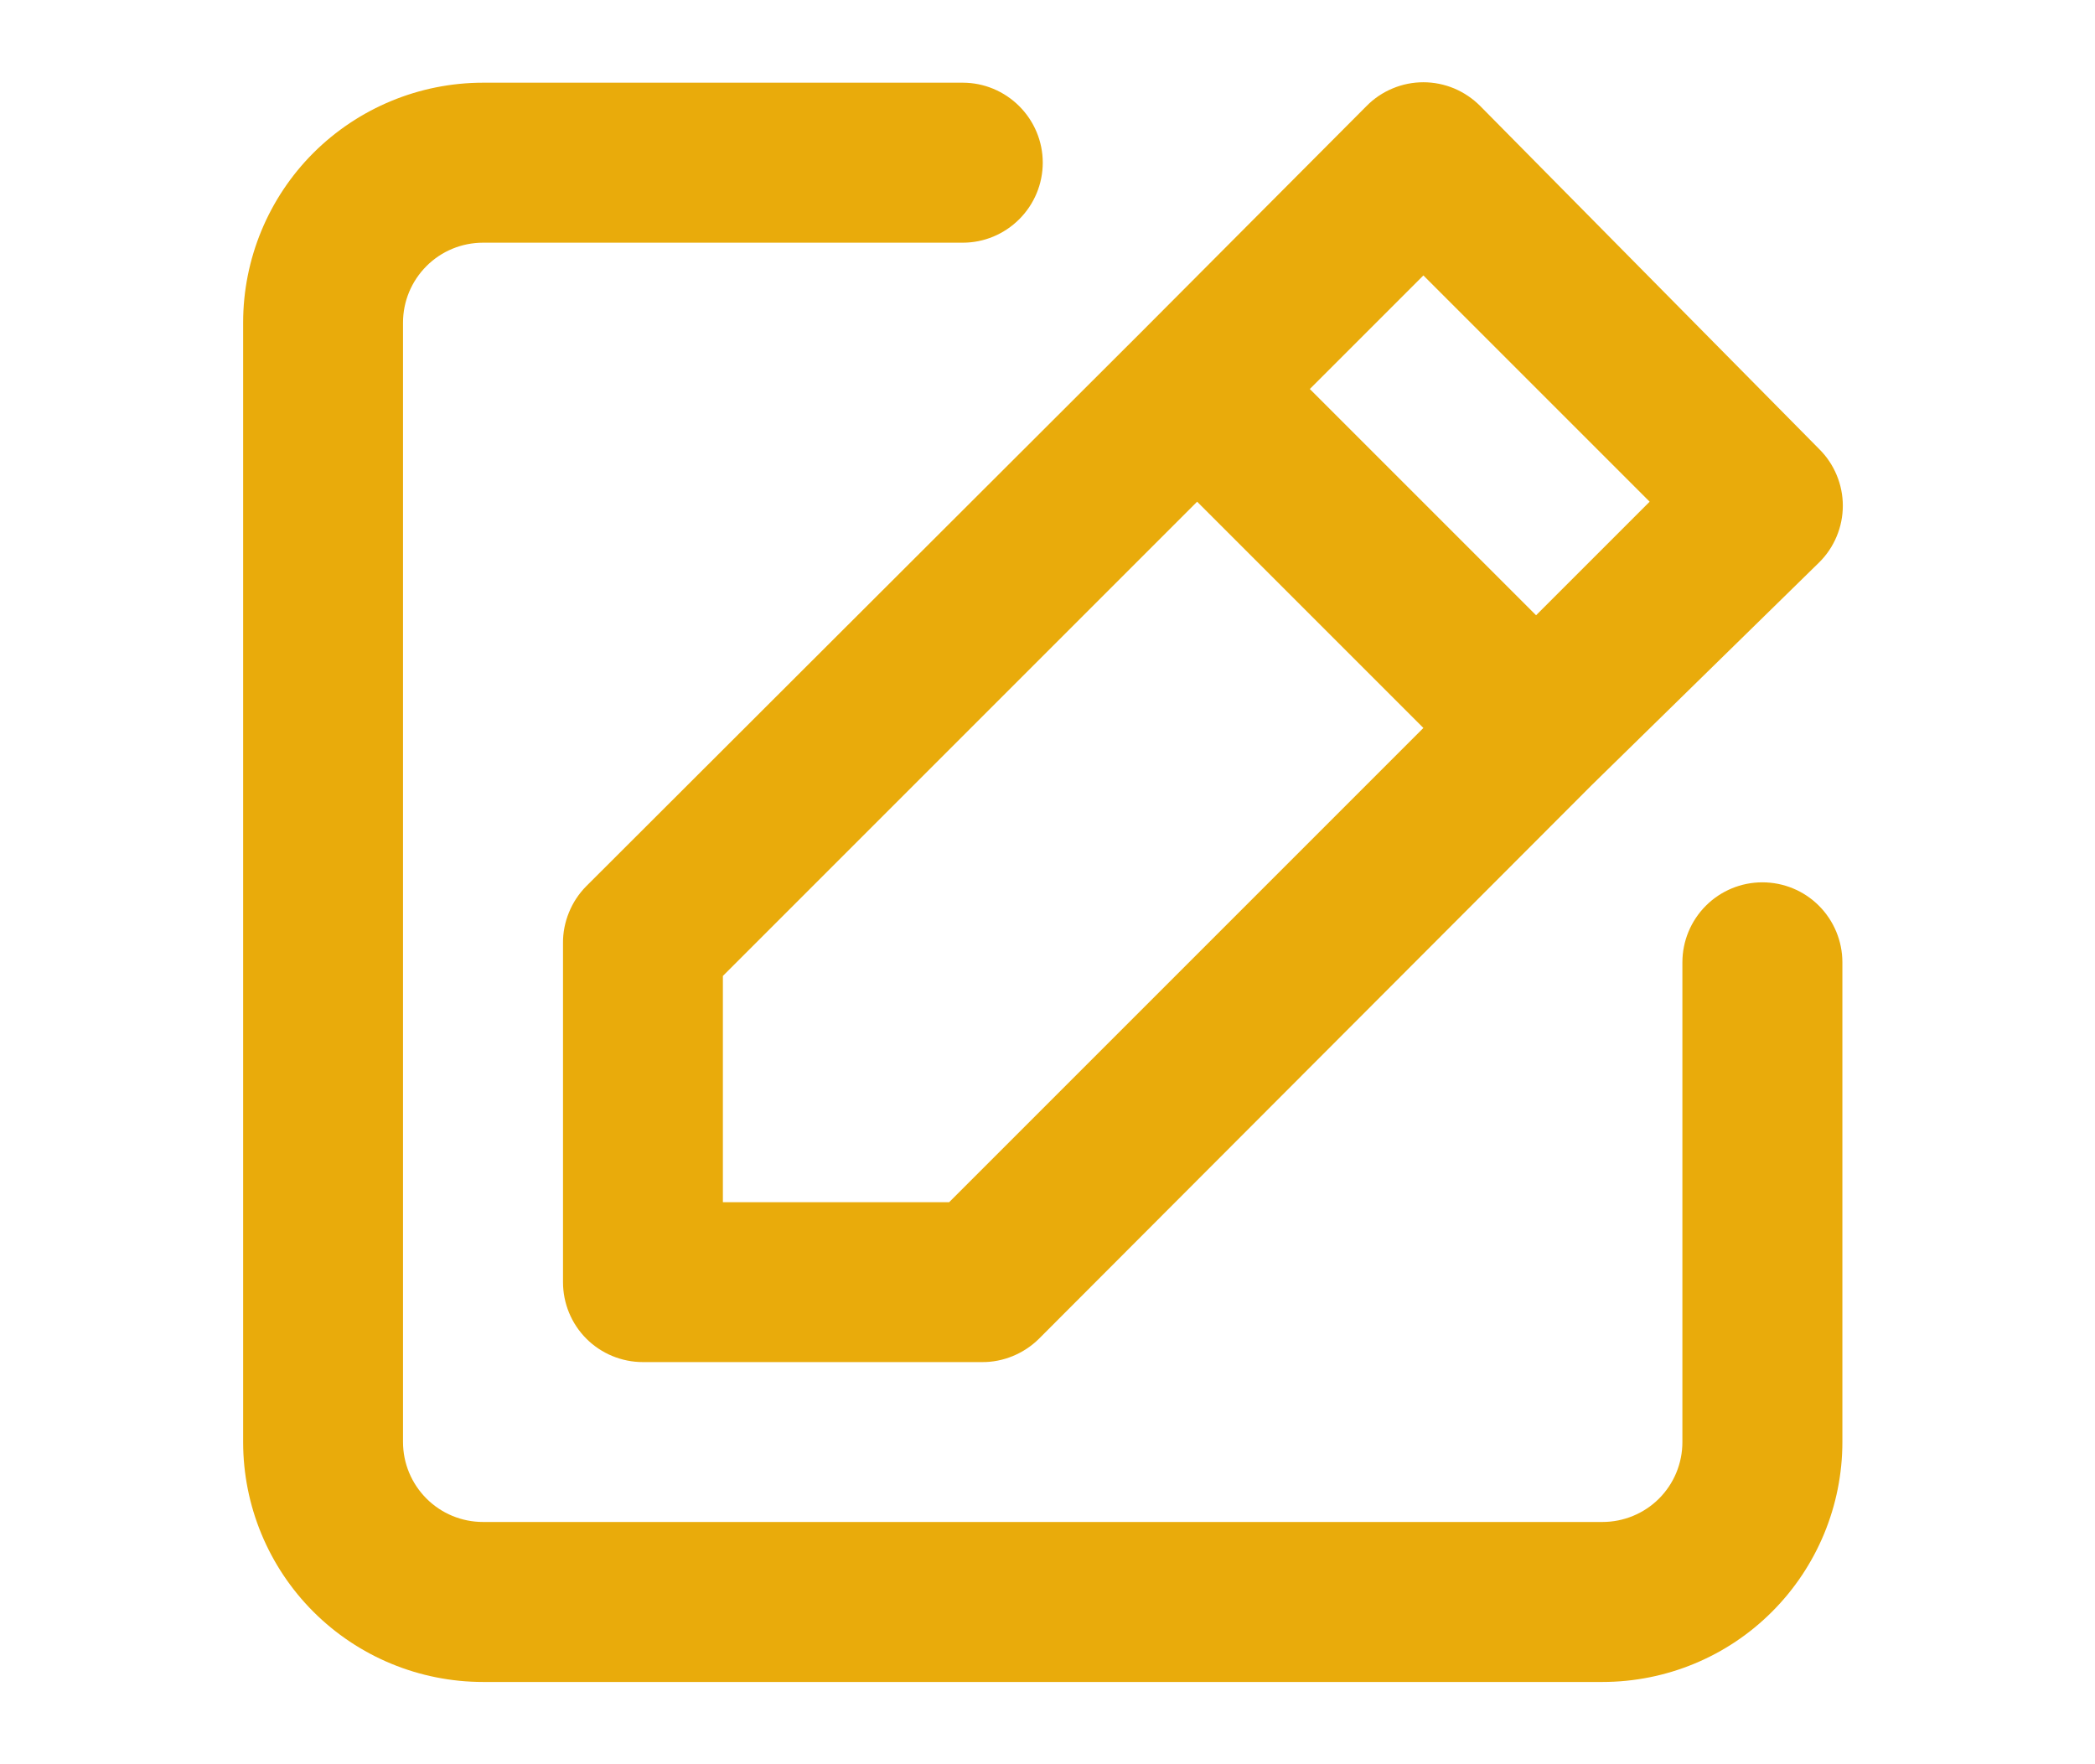<svg width="19" height="16" viewBox="0 0 19 16" fill="none" xmlns="http://www.w3.org/2000/svg">
<g id="Icon">
<path id="Vector" d="M15.983 8.002C15.791 8.002 15.607 8.078 15.471 8.214C15.335 8.35 15.258 8.535 15.258 8.727V13.078C15.258 13.271 15.182 13.455 15.046 13.591C14.91 13.727 14.725 13.803 14.533 13.803H4.381C4.188 13.803 4.004 13.727 3.868 13.591C3.732 13.455 3.655 13.271 3.655 13.078V2.926C3.655 2.733 3.732 2.549 3.868 2.413C4.004 2.277 4.188 2.201 4.381 2.201H8.732C8.924 2.201 9.108 2.124 9.244 1.988C9.38 1.852 9.457 1.668 9.457 1.475C9.457 1.283 9.38 1.099 9.244 0.963C9.108 0.827 8.924 0.75 8.732 0.75H4.381C3.804 0.75 3.25 0.98 2.842 1.387C2.434 1.795 2.205 2.349 2.205 2.926V13.078C2.205 13.655 2.434 14.209 2.842 14.617C3.25 15.025 3.804 15.254 4.381 15.254H14.533C15.11 15.254 15.664 15.025 16.071 14.617C16.479 14.209 16.709 13.655 16.709 13.078V8.727C16.709 8.535 16.632 8.35 16.496 8.214C16.36 8.078 16.176 8.002 15.983 8.002ZM5.106 8.553V11.628C5.106 11.82 5.182 12.005 5.318 12.141C5.454 12.277 5.639 12.353 5.831 12.353H8.906C9.001 12.354 9.096 12.335 9.184 12.299C9.272 12.263 9.353 12.21 9.421 12.143L14.439 7.117L16.498 5.101C16.566 5.034 16.62 4.954 16.657 4.865C16.694 4.777 16.713 4.682 16.713 4.586C16.713 4.491 16.694 4.396 16.657 4.308C16.62 4.219 16.566 4.139 16.498 4.072L13.424 0.961C13.356 0.893 13.276 0.839 13.188 0.802C13.099 0.765 13.004 0.746 12.909 0.746C12.813 0.746 12.718 0.765 12.63 0.802C12.541 0.839 12.461 0.893 12.394 0.961L10.349 3.013L5.316 8.038C5.249 8.106 5.196 8.186 5.16 8.275C5.124 8.363 5.105 8.458 5.106 8.553ZM12.909 2.498L14.961 4.55L13.931 5.58L11.879 3.528L12.909 2.498ZM6.556 8.851L10.857 4.55L12.909 6.602L8.608 10.903H6.556V8.851Z" fill="#E9AB0B"/>
</g>
</svg>
